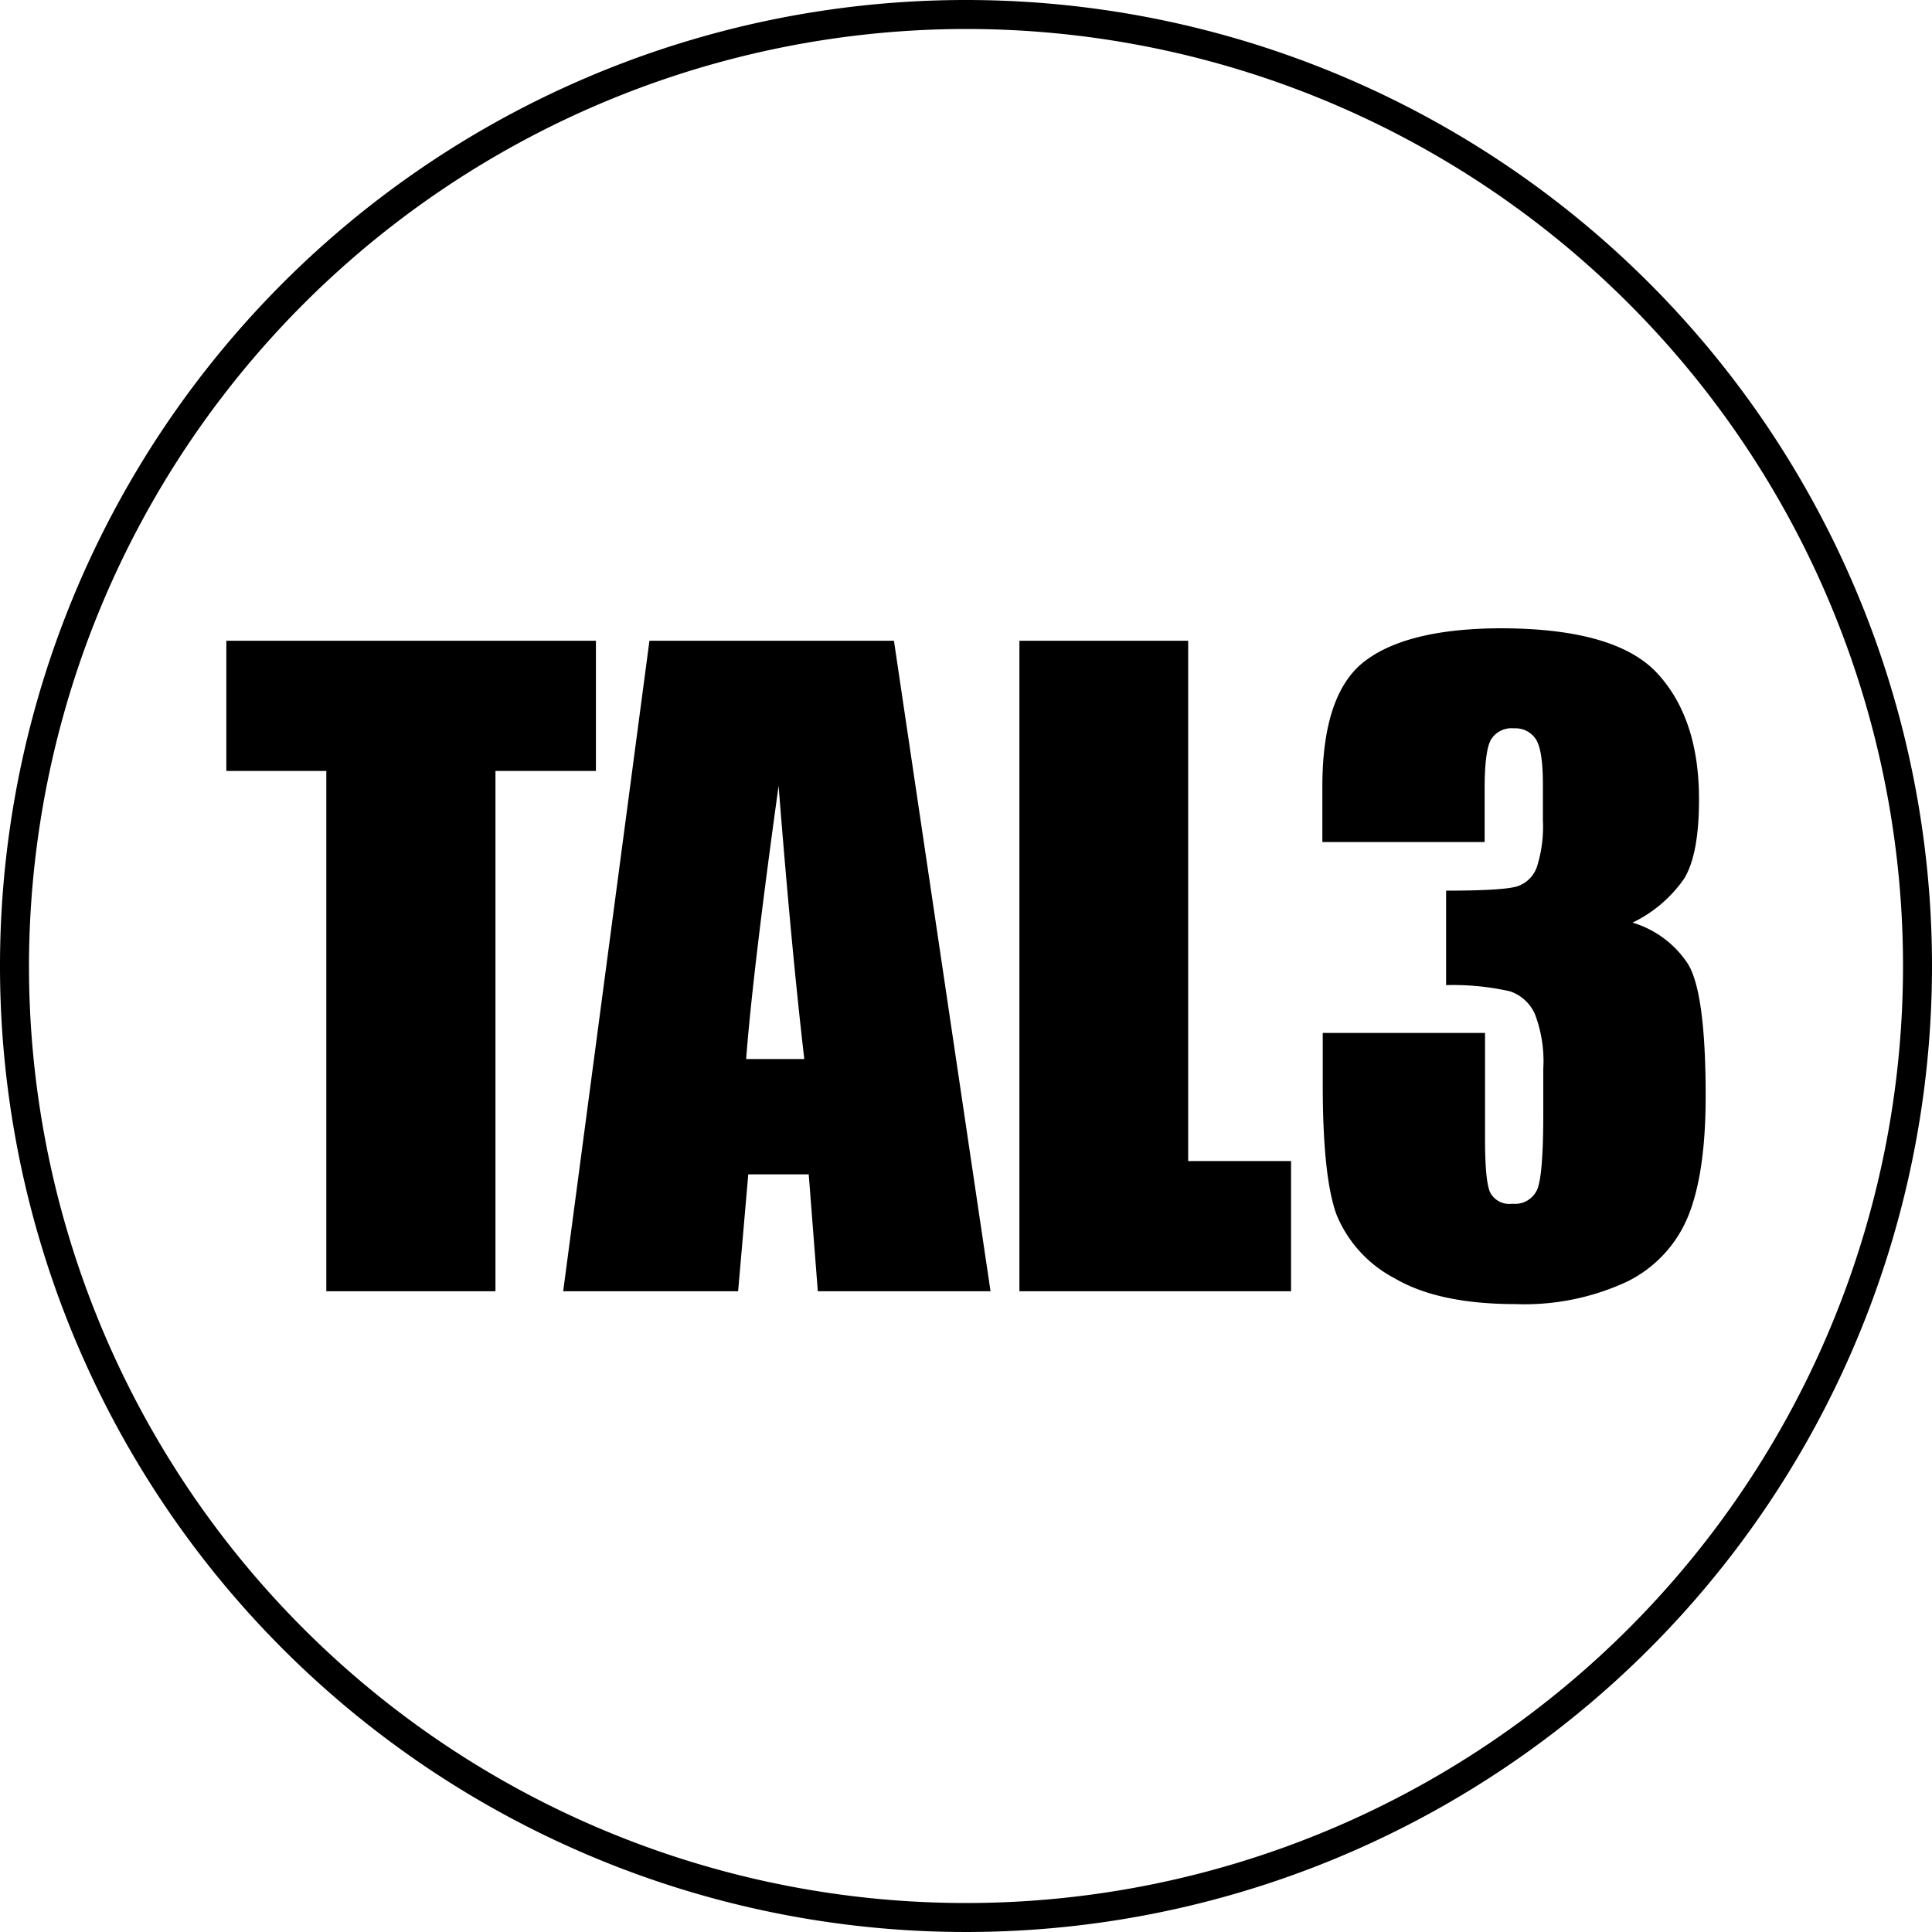<svg xmlns="http://www.w3.org/2000/svg" width="200" height="200"><path d="M100 3a97 97 0 1 1-97 97 97.11 97.11 0 0 1 97-97m0-3a100 100 0 1 0 100 100A100 100 0 0 0 100 0z"/><path d="M61.69 66.33v13.48h-10.4v53.86H33.78V79.81H23.43V66.33zm30.85 0l10 67.34H84.66l-.94-12.1h-6.26l-1.05 12.1H58.3l8.93-67.34zm-9.28 43.3q-1.33-11.44-2.66-28.28-2.68 19.34-3.36 28.28zM123 66.33v53.86h10.65v13.48h-28.12V66.33zm46 29.18a10.42 10.42 0 0 1 5.7 4.22q1.87 2.93 1.87 13.75 0 8-1.83 12.46a13 13 0 0 1-6.32 6.74A25.15 25.15 0 0 1 156.9 135q-8 0-12.54-2.68a13 13 0 0 1-6-6.57q-1.43-3.89-1.43-13.5v-5.32h16.8v10.94q0 4.37.52 5.55a2.24 2.24 0 0 0 2.31 1.19 2.5 2.5 0 0 0 2.58-1.5q.62-1.5.62-7.82v-4.66a13.64 13.64 0 0 0-.87-5.66 4.33 4.33 0 0 0-2.58-2.35 26.6 26.6 0 0 0-6.61-.64V92.2q6 0 7.4-.46a3.23 3.23 0 0 0 2-2 13.75 13.75 0 0 0 .62-4.82v-3.74q0-3.54-.73-4.66a2.51 2.51 0 0 0-2.27-1.12 2.48 2.48 0 0 0-2.39 1.19q-.64 1.19-.64 5.05v5.53h-16.8v-5.74q0-9.65 4.41-13t14-3.39q12 0 16.3 4.7t4.28 13.05q0 5.65-1.54 8.17a13.75 13.75 0 0 1-5.34 4.55z"/></svg>